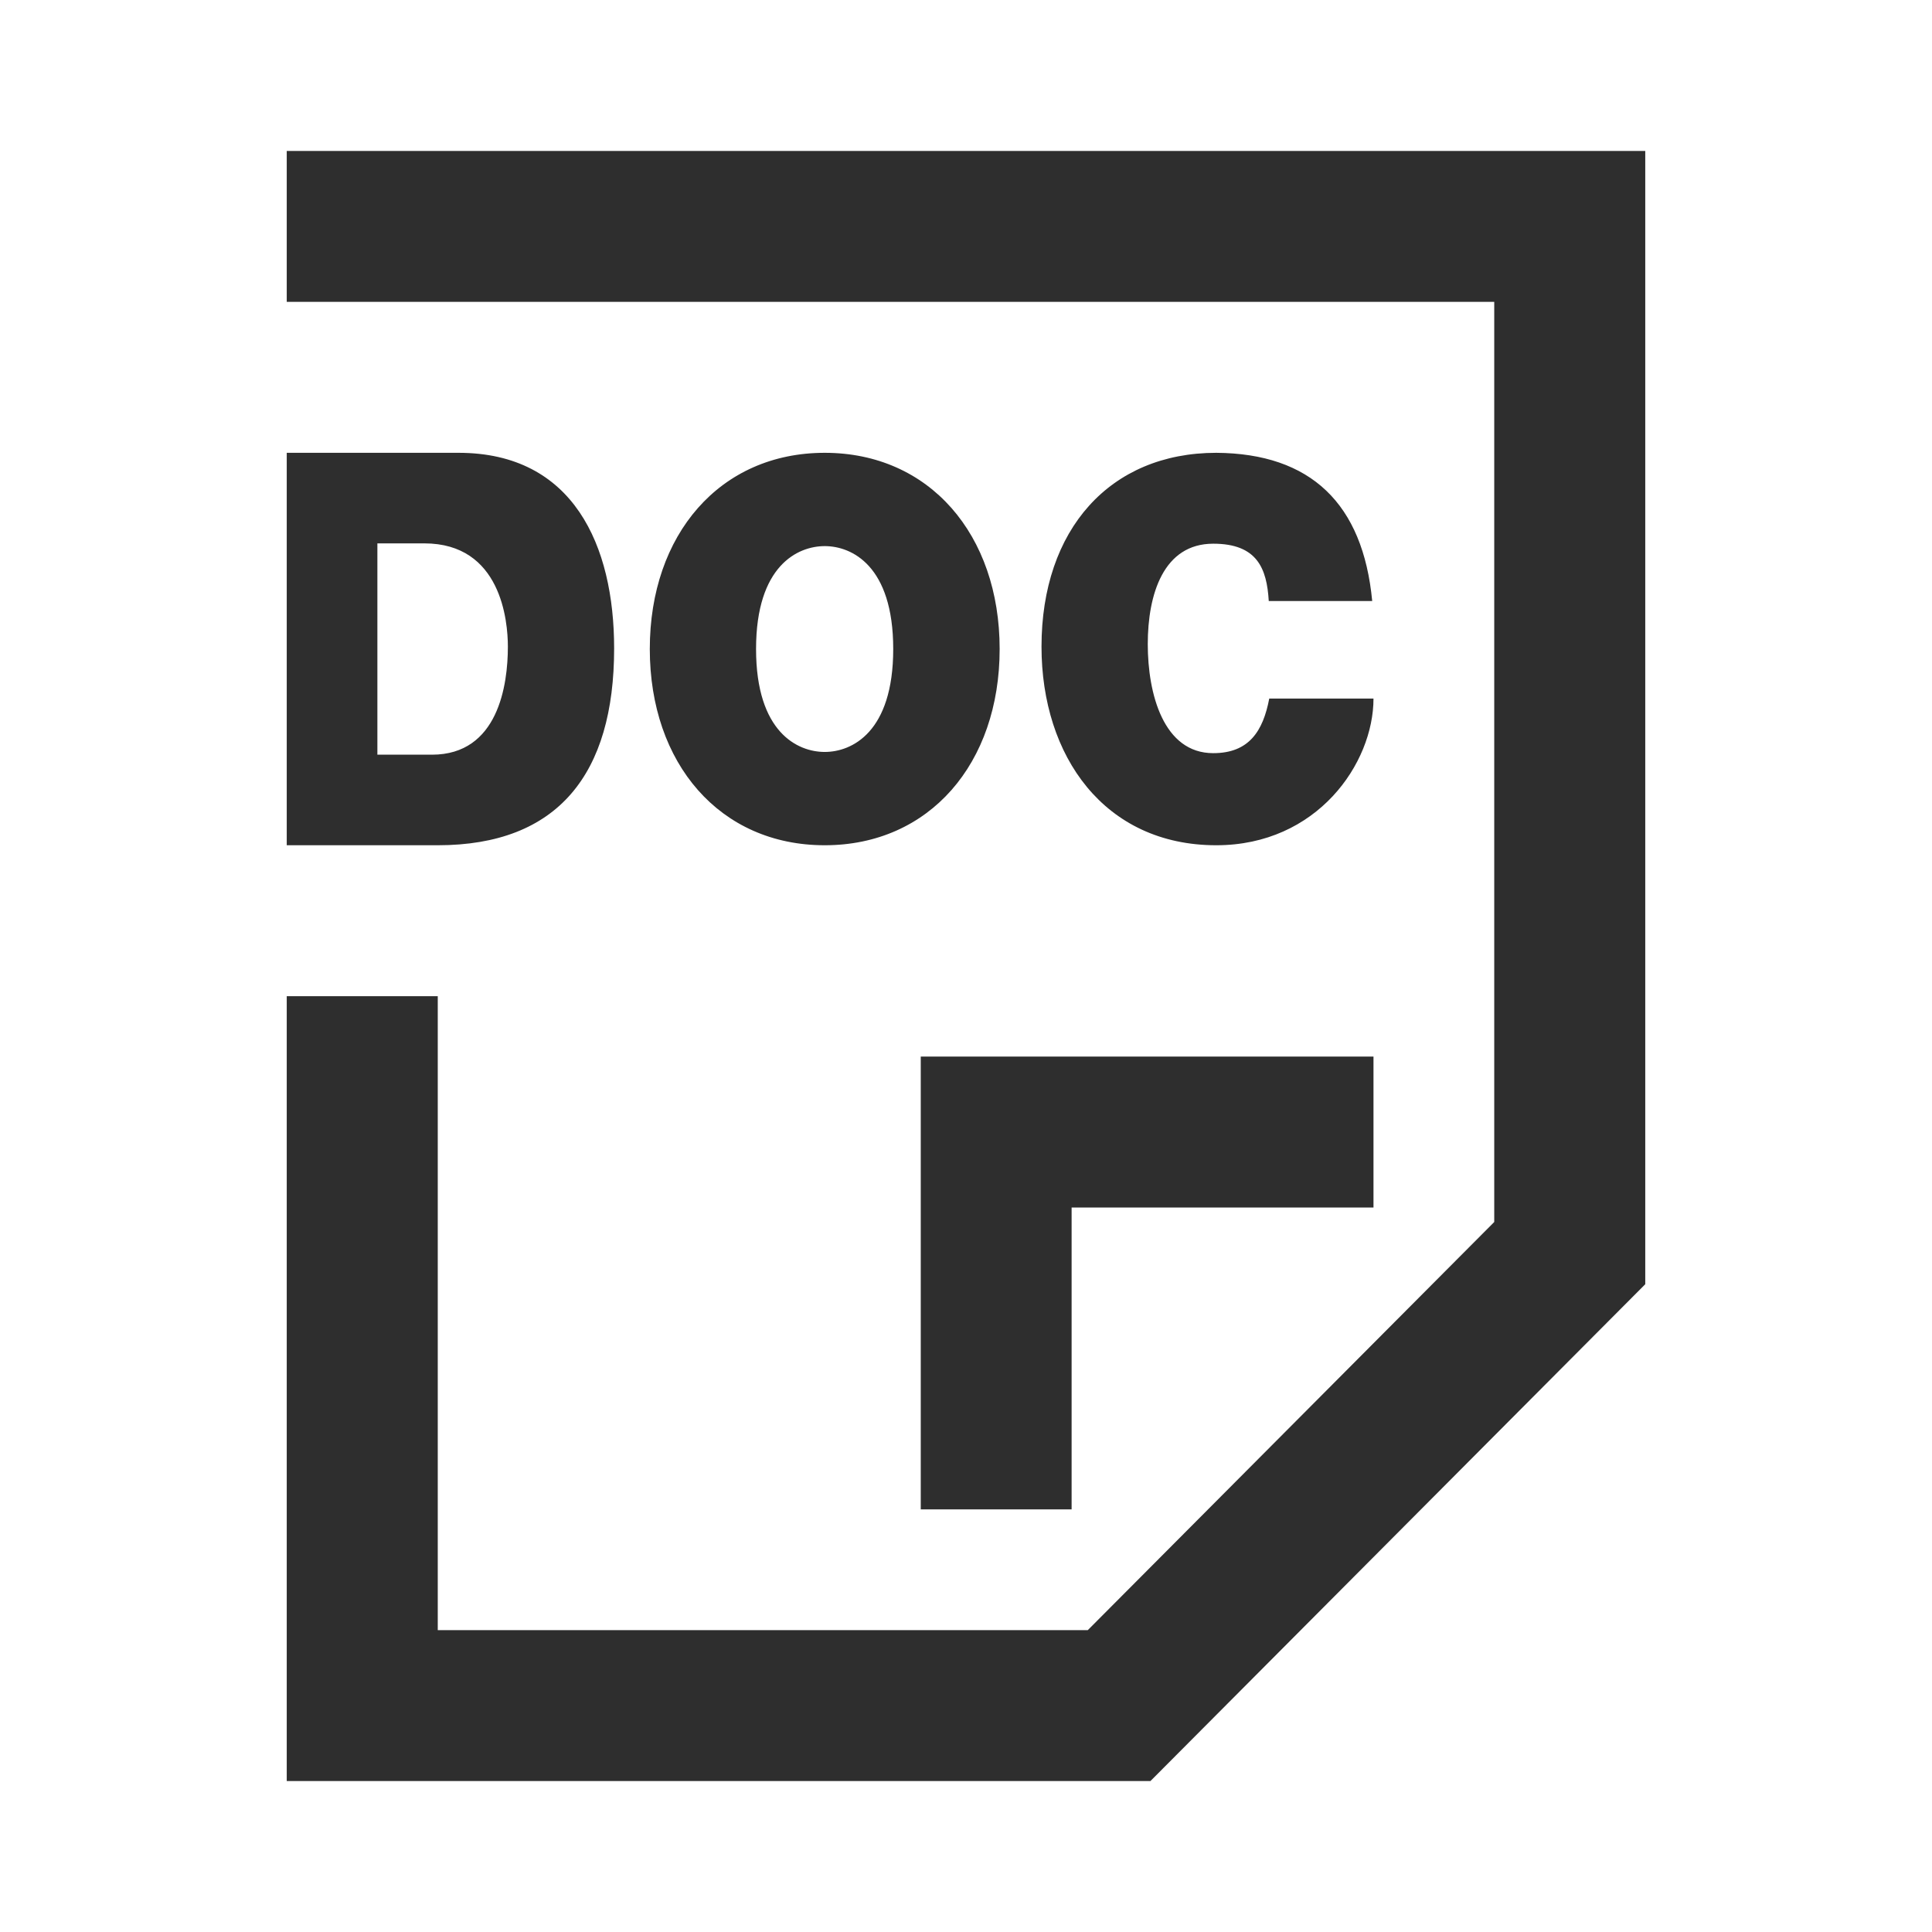 <svg width="24" height="24" viewBox="0 0 24 24" fill="none" xmlns="http://www.w3.org/2000/svg">
<path fill-rule="evenodd" clip-rule="evenodd" d="M3.562 1.875V3.75H18.562V15.18L13.513 20.25H5.438V12.375H3.562V22.125H14.291L20.438 15.953V1.875H3.562ZM11.438 18.75H13.312V15H17.062V13.125H11.438V18.75ZM5.696 5.625C7.125 5.625 7.629 6.78 7.629 8.055C7.629 9.611 6.934 10.5 5.438 10.5H3.562V5.625H5.696ZM4.688 9.375V6.75H5.271C6.225 6.75 6.309 7.714 6.309 8.033C6.309 8.509 6.189 9.375 5.366 9.375H4.688ZM8.072 8.062C8.072 6.641 8.942 5.625 10.245 5.625C11.546 5.625 12.418 6.641 12.418 8.062C12.418 9.484 11.546 10.5 10.245 10.5C8.942 10.5 8.072 9.484 8.072 8.062ZM10.245 9.341C9.909 9.341 9.392 9.098 9.392 8.062C9.392 7.027 9.909 6.784 10.245 6.784C10.581 6.784 11.096 7.027 11.096 8.062C11.096 9.098 10.581 9.341 10.245 9.341ZM15.761 7.466C15.737 7.061 15.617 6.754 15.071 6.754C14.454 6.754 14.258 7.38 14.258 8.002C14.258 8.621 14.454 9.356 15.071 9.356C15.516 9.356 15.69 9.082 15.767 8.678H17.062C17.062 9.484 16.361 10.5 15.109 10.5C13.723 10.5 12.938 9.398 12.938 8.033C12.938 6.577 13.789 5.625 15.109 5.625C16.282 5.633 16.931 6.255 17.046 7.466H15.761Z" fill="#2E2E2E"/>
</svg>
